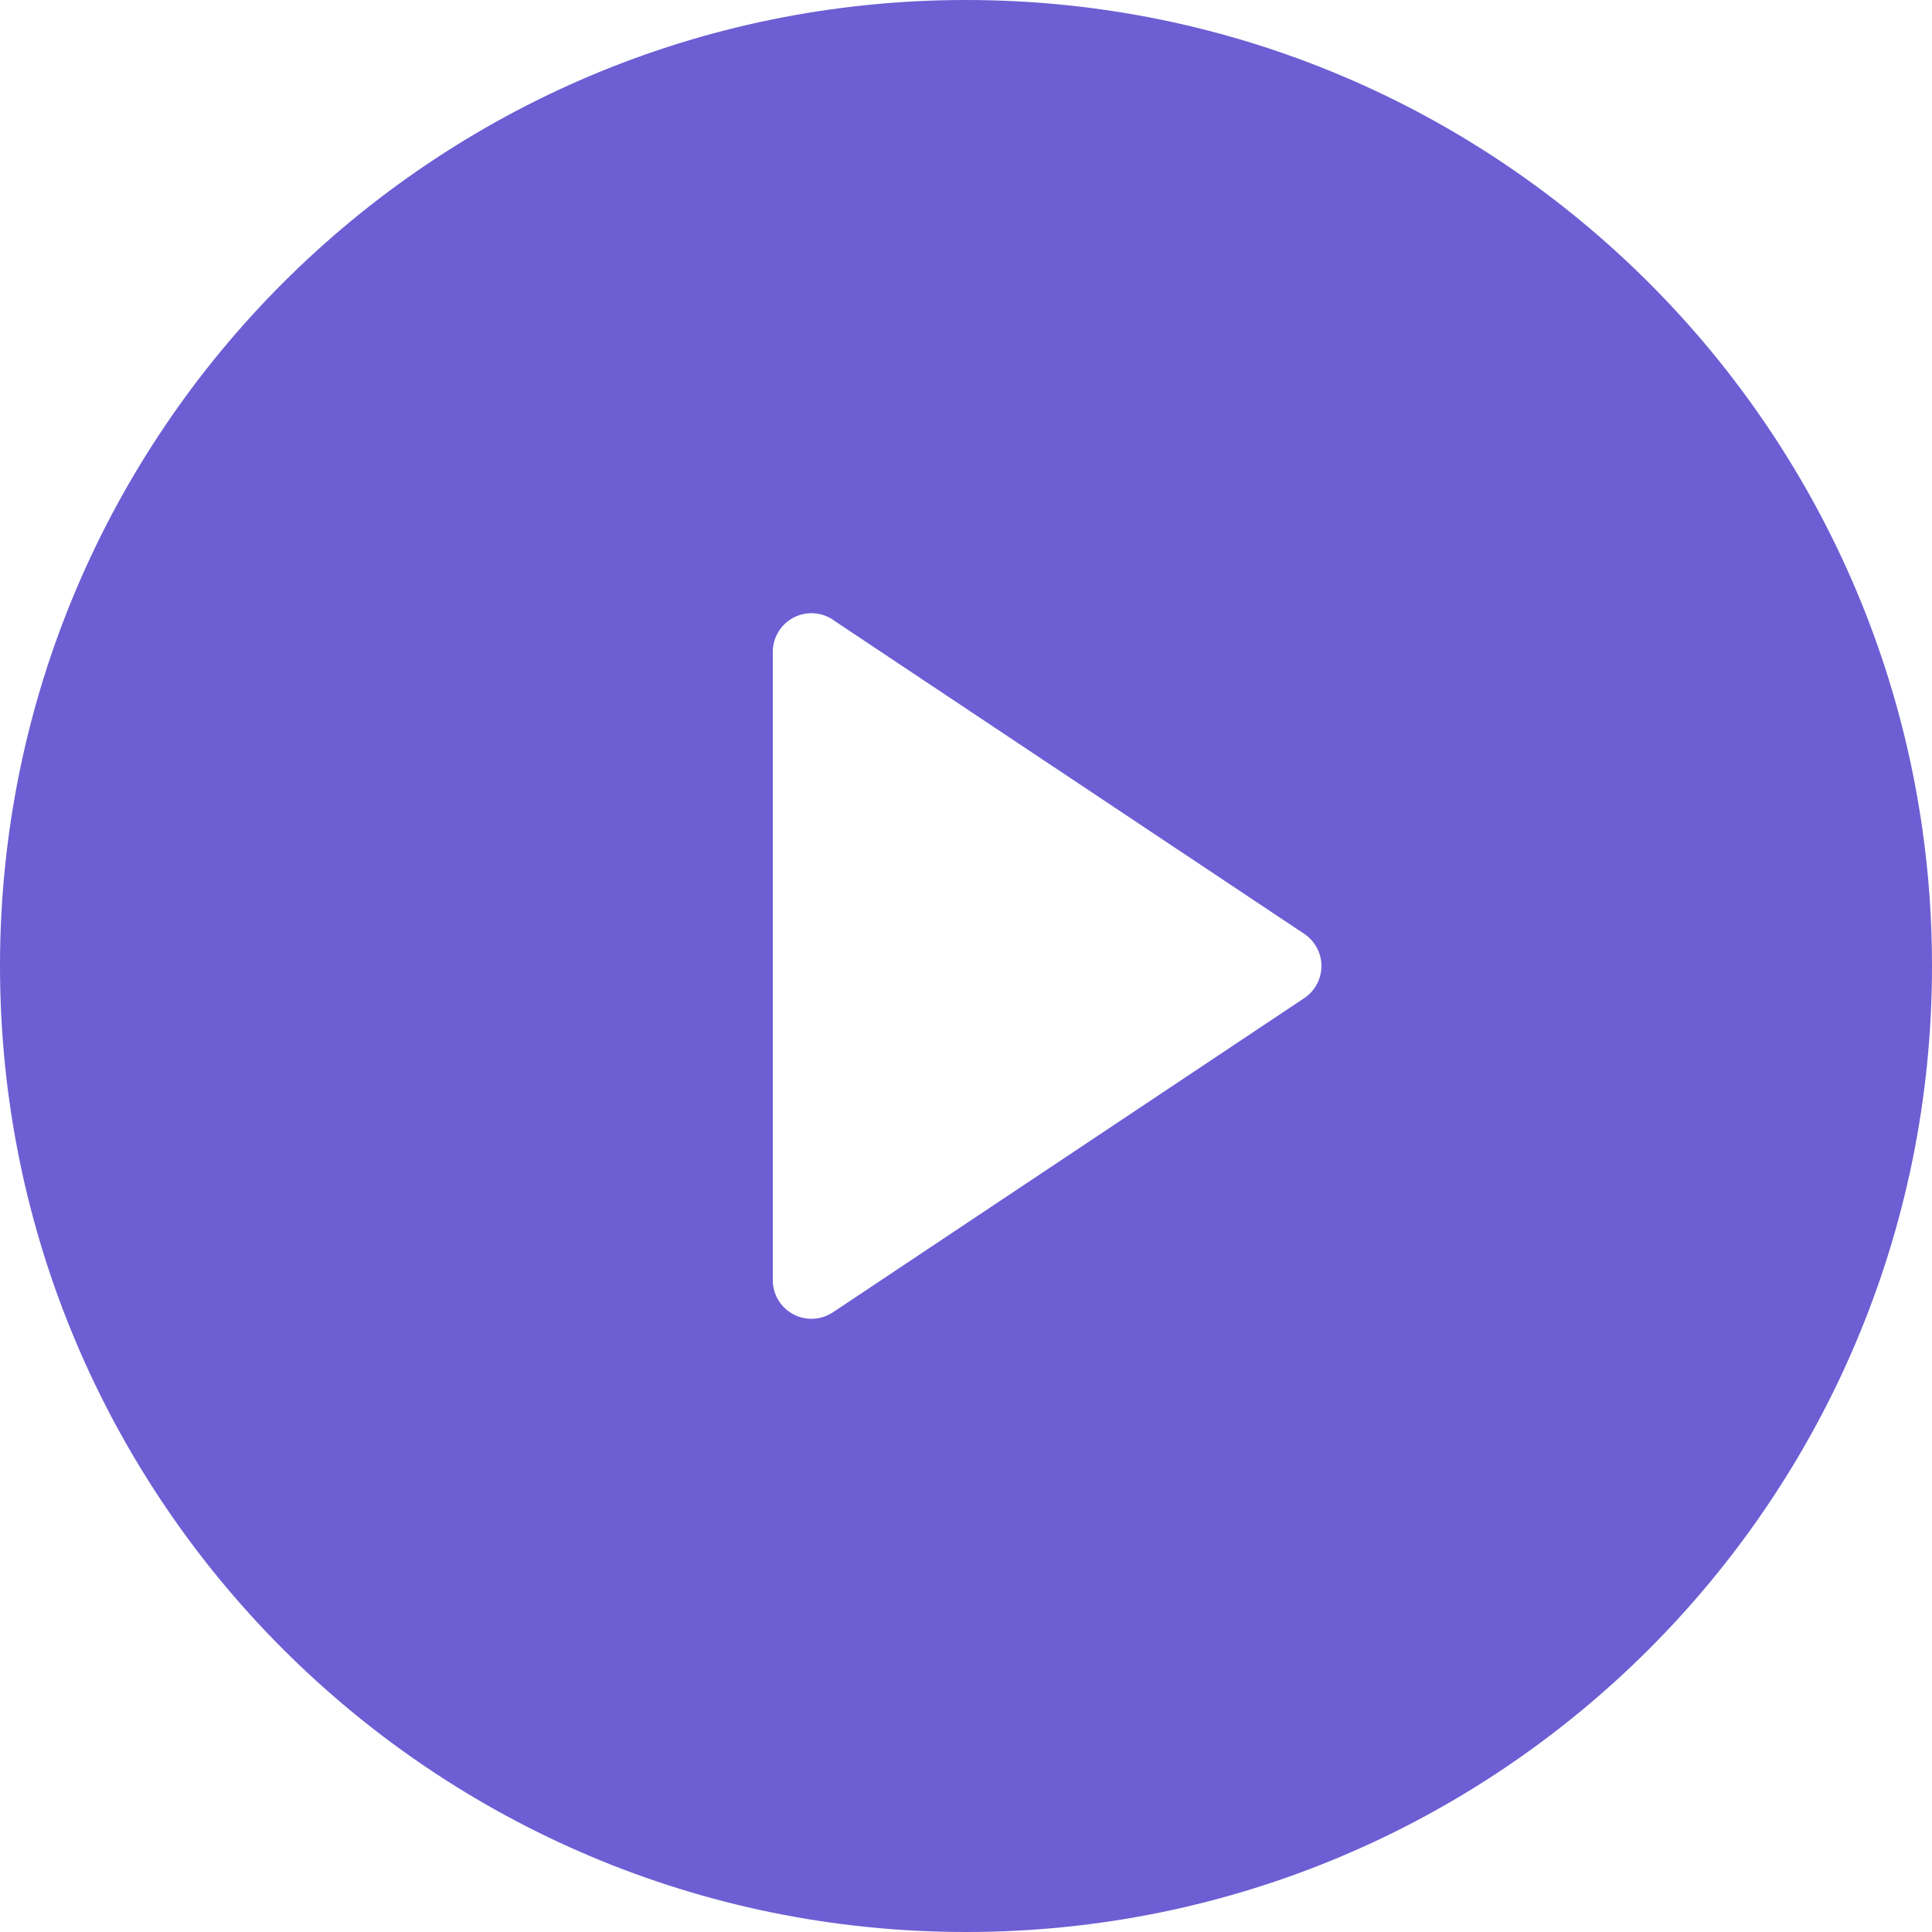 <svg xmlns="http://www.w3.org/2000/svg" width="48" height="48" viewBox="0 0 48 48">
    <g fill="none" fill-rule="evenodd">
        <g>
            <g>
                <path d="M0 0L48 0 48 48 0 48z" transform="translate(-1186, -16) translate(1186, 16)"/>
                <path fill="#6D5ED3" d="M24 48C10.745 48 0 37.255 0 24S10.745 0 24 0s24 10.745 24 24-10.745 24-24 24zm-3.307-32.604c-.294-.196-.673-.215-.985-.048-.312.166-.507.491-.508.845v15.614c0 .354.196.679.508.845.312.167.69.148.985-.048l11.71-7.805c.267-.178.428-.478.428-.799 0-.321-.161-.621-.429-.8L20.69 15.397h.003z" transform="translate(-1186, -16) translate(1186, 16)"/>
            </g>
        </g>
    </g>
</svg>

